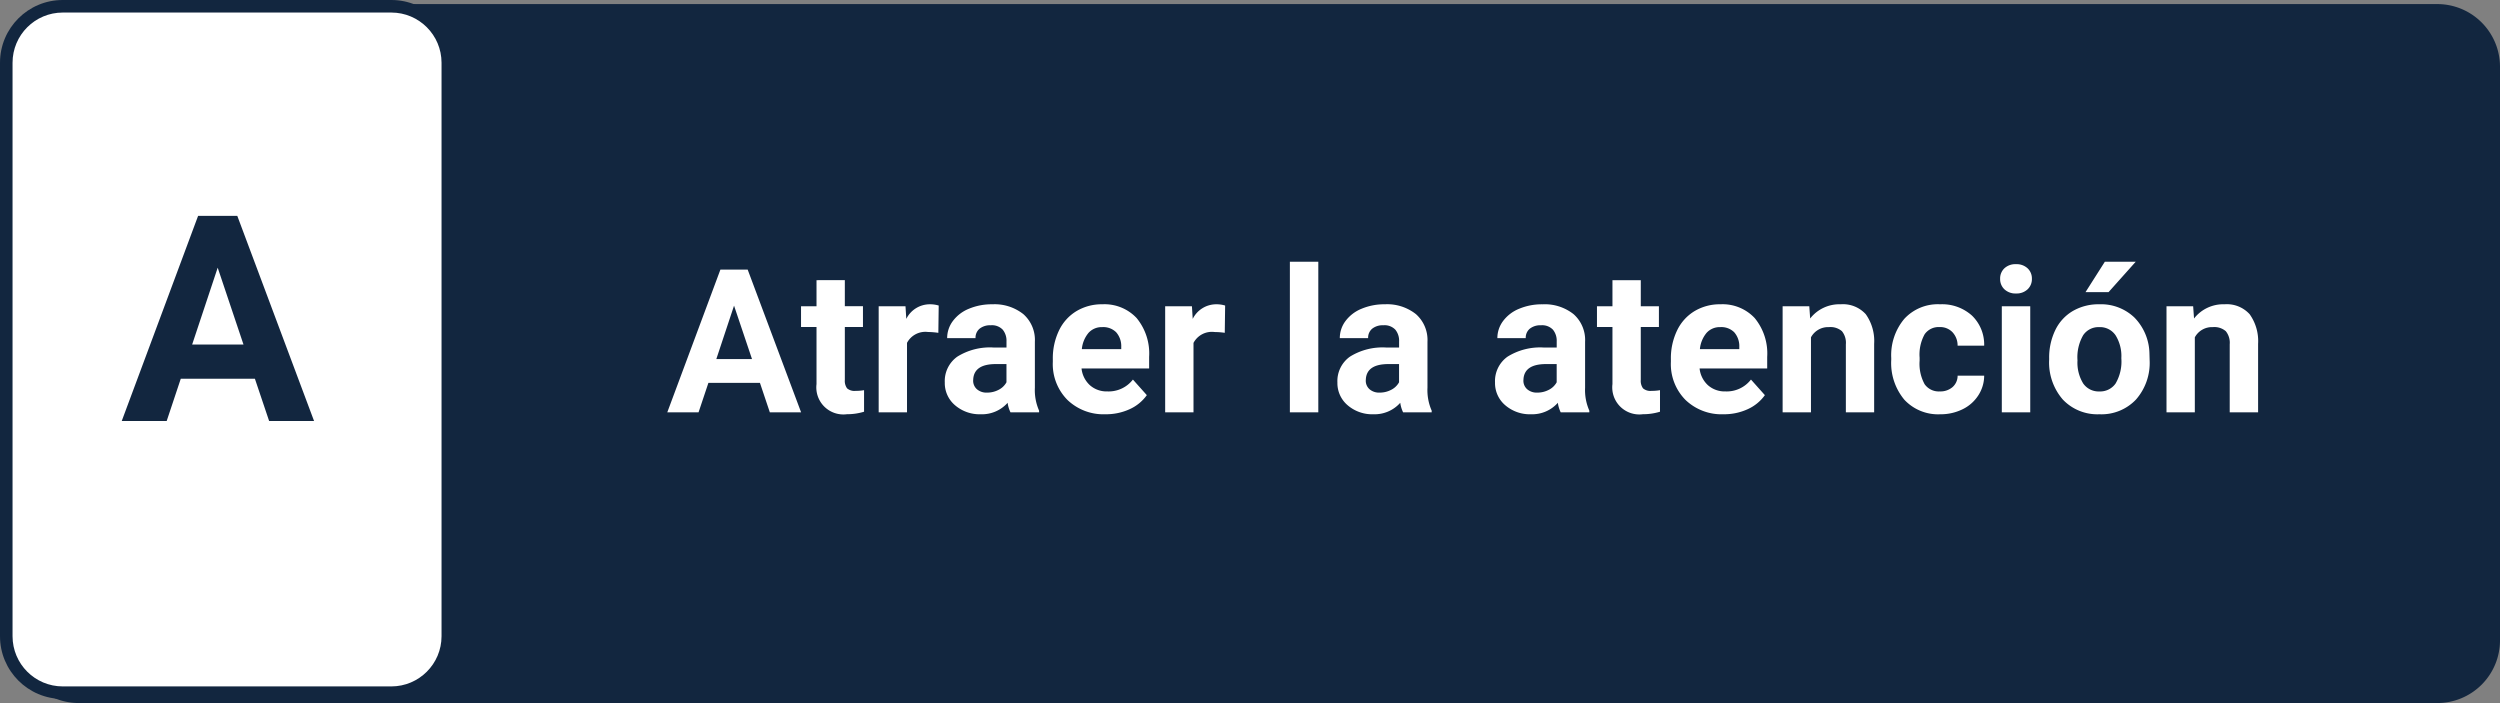 <svg xmlns="http://www.w3.org/2000/svg" width="199.246" height="56.031" viewBox="0 0 199.246 56.031">
  <rect x="0" y="0" width="199.246" height="56.031" fill="#808080" stroke="none"/>
  <g id="Grupo_909312" data-name="Grupo 909312" transform="translate(948 10082.694)">
    <path id="Trazado_622676" data-name="Trazado 622676" d="M5,0H192.965a5,5,0,0,1,5,5V50.706a5,5,0,0,1-5,5H5a5,5,0,0,1-5-5V5A5,5,0,0,1,5,0Z" transform="translate(-946.719 -10082.369)" fill="#12263f"/>
    <g id="Trazado_622677" data-name="Trazado 622677" transform="translate(-948 -10082.694)" fill="#fff">
      <path d="M 31.19 55.206 L 5 55.206 C 2.519 55.206 0.5 53.188 0.5 50.706 L 0.5 5 C 0.5 2.519 2.519 0.5 5 0.5 L 31.19 0.5 C 33.671 0.5 35.69 2.519 35.69 5 L 35.69 50.706 C 35.69 53.188 33.671 55.206 31.19 55.206 Z" stroke="none"/>
      <path d="M 5 1 C 2.794 1 1 2.794 1 5 L 1 50.706 C 1 52.912 2.794 54.706 5 54.706 L 31.19 54.706 C 33.396 54.706 35.19 52.912 35.19 50.706 L 35.19 5 C 35.19 2.794 33.396 1 31.19 1 L 5 1 M 5 0 L 31.19 0 C 33.951 0 36.19 2.239 36.19 5 L 36.19 50.706 C 36.19 53.468 33.951 55.706 31.19 55.706 L 5 55.706 C 2.239 55.706 -3.814697265625e-06 53.468 -3.814697265625e-06 50.706 L -3.814697265625e-06 5 C -3.814697265625e-06 2.239 2.239 0 5 0 Z" stroke="none" fill="#12263f"/>
    </g>
    <path id="Trazado_622678" data-name="Trazado 622678" d="M-56.4-2.344h-4.109L-61.293,0h-2.492l4.234-11.375h2.172L-53.121,0h-2.492Zm-3.477-1.9h2.844L-58.465-8.5Zm10.242-6.289v2.078h1.445V-6.8h-1.445v4.219a1.007,1.007,0,0,0,.18.672.9.9,0,0,0,.688.2,3.6,3.6,0,0,0,.664-.055V-.047a4.648,4.648,0,0,1-1.367.2,2.156,2.156,0,0,1-2.422-2.4V-6.8h-1.234V-8.453h1.234v-2.078Zm7.453,4.2A6.134,6.134,0,0,0-43-6.4a1.654,1.654,0,0,0-1.68.867V0h-2.258V-8.453H-44.8l.063,1.008a2.092,2.092,0,0,1,1.883-1.164,2.366,2.366,0,0,1,.7.1ZM-36.434,0a2.507,2.507,0,0,1-.227-.758,2.732,2.732,0,0,1-2.133.914,3,3,0,0,1-2.059-.719,2.312,2.312,0,0,1-.816-1.812,2.389,2.389,0,0,1,1-2.062,4.915,4.915,0,0,1,2.879-.727h1.039v-.484a1.393,1.393,0,0,0-.3-.937A1.183,1.183,0,0,0-38-6.937a1.345,1.345,0,0,0-.895.273.929.929,0,0,0-.324.75H-41.48a2.268,2.268,0,0,1,.453-1.359,3,3,0,0,1,1.281-.98,4.669,4.669,0,0,1,1.859-.355,3.689,3.689,0,0,1,2.48.785,2.747,2.747,0,0,1,.918,2.207v3.664a4.041,4.041,0,0,0,.336,1.82V0ZM-38.3-1.57a1.945,1.945,0,0,0,.922-.223,1.462,1.462,0,0,0,.625-.6V-3.844H-37.6q-1.7,0-1.8,1.172l-.008.133a.9.9,0,0,0,.3.7A1.153,1.153,0,0,0-38.3-1.57ZM-28.863.156A4.15,4.15,0,0,1-31.891-.984a4.054,4.054,0,0,1-1.168-3.039v-.219a5.106,5.106,0,0,1,.492-2.277,3.612,3.612,0,0,1,1.395-1.547,3.914,3.914,0,0,1,2.059-.543,3.508,3.508,0,0,1,2.73,1.094,4.444,4.444,0,0,1,1,3.1v.922H-30.77a2.1,2.1,0,0,0,.66,1.328,2,2,0,0,0,1.395.5,2.437,2.437,0,0,0,2.039-.945l1.109,1.242A3.389,3.389,0,0,1-26.941-.246,4.511,4.511,0,0,1-28.863.156Zm-.258-6.945a1.411,1.411,0,0,0-1.09.455,2.357,2.357,0,0,0-.535,1.3h3.141v-.181a1.681,1.681,0,0,0-.406-1.165A1.456,1.456,0,0,0-29.121-6.789Zm9.766.453a6.134,6.134,0,0,0-.812-.062,1.654,1.654,0,0,0-1.68.867V0h-2.258V-8.453h2.133l.063,1.008a2.092,2.092,0,0,1,1.883-1.164,2.366,2.366,0,0,1,.7.1ZM-11.9,0h-2.266V-12H-11.9Zm6.758,0a2.507,2.507,0,0,1-.227-.758A2.732,2.732,0,0,1-7.5.156,3,3,0,0,1-9.562-.562a2.312,2.312,0,0,1-.816-1.812,2.389,2.389,0,0,1,1-2.062A4.915,4.915,0,0,1-6.5-5.164h1.039v-.484a1.393,1.393,0,0,0-.3-.937,1.183,1.183,0,0,0-.949-.352,1.345,1.345,0,0,0-.895.273.929.929,0,0,0-.324.75h-2.258a2.268,2.268,0,0,1,.453-1.359,3,3,0,0,1,1.281-.98A4.669,4.669,0,0,1-6.6-8.609a3.689,3.689,0,0,1,2.48.785A2.747,2.747,0,0,1-3.2-5.617v3.664a4.041,4.041,0,0,0,.336,1.82V0ZM-7.012-1.57a1.945,1.945,0,0,0,.922-.223,1.462,1.462,0,0,0,.625-.6V-3.844h-.844q-1.7,0-1.8,1.172l-.008.133a.9.9,0,0,0,.3.7A1.153,1.153,0,0,0-7.012-1.57ZM7.418,0a2.507,2.507,0,0,1-.227-.758A2.732,2.732,0,0,1,5.059.156,3,3,0,0,1,3-.562a2.312,2.312,0,0,1-.816-1.812,2.389,2.389,0,0,1,1-2.062,4.915,4.915,0,0,1,2.879-.727H7.1v-.484a1.393,1.393,0,0,0-.3-.937,1.183,1.183,0,0,0-.949-.352,1.345,1.345,0,0,0-.895.273.929.929,0,0,0-.324.75H2.371a2.268,2.268,0,0,1,.453-1.359,3,3,0,0,1,1.281-.98,4.669,4.669,0,0,1,1.859-.355,3.689,3.689,0,0,1,2.48.785,2.747,2.747,0,0,1,.918,2.207v3.664A4.041,4.041,0,0,0,9.7-.133V0ZM5.551-1.57a1.945,1.945,0,0,0,.922-.223,1.462,1.462,0,0,0,.625-.6V-3.844H6.254q-1.7,0-1.8,1.172l-.008.133a.9.9,0,0,0,.3.7A1.153,1.153,0,0,0,5.551-1.57Zm8.25-8.961v2.078h1.445V-6.8H13.8v4.219a1.007,1.007,0,0,0,.18.672.9.9,0,0,0,.688.2,3.6,3.6,0,0,0,.664-.055V-.047a4.648,4.648,0,0,1-1.367.2,2.156,2.156,0,0,1-2.422-2.4V-6.8H10.309V-8.453h1.234v-2.078ZM20.395.156A4.15,4.15,0,0,1,17.367-.984,4.054,4.054,0,0,1,16.2-4.023v-.219a5.106,5.106,0,0,1,.492-2.277,3.612,3.612,0,0,1,1.395-1.547,3.914,3.914,0,0,1,2.059-.543,3.508,3.508,0,0,1,2.73,1.094,4.444,4.444,0,0,1,1,3.1v.922H18.488a2.1,2.1,0,0,0,.66,1.328,2,2,0,0,0,1.395.5,2.437,2.437,0,0,0,2.039-.945l1.109,1.242A3.389,3.389,0,0,1,22.316-.246,4.511,4.511,0,0,1,20.395.156Zm-.258-6.945a1.411,1.411,0,0,0-1.09.455,2.357,2.357,0,0,0-.535,1.3h3.141v-.181a1.681,1.681,0,0,0-.406-1.165A1.456,1.456,0,0,0,20.137-6.789ZM27.23-8.453l.07.977a2.951,2.951,0,0,1,2.43-1.133,2.453,2.453,0,0,1,2,.789A3.682,3.682,0,0,1,32.4-5.461V0H30.145V-5.419a1.47,1.47,0,0,0-.312-1.045,1.4,1.4,0,0,0-1.039-.325,1.553,1.553,0,0,0-1.43.814V0H25.105V-8.453Zm10.4,6.789a1.481,1.481,0,0,0,1.016-.344,1.2,1.2,0,0,0,.406-.914h2.117A2.9,2.9,0,0,1,40.7-1.348,3.093,3.093,0,0,1,39.438-.238a3.949,3.949,0,0,1-1.77.395A3.67,3.67,0,0,1,34.809-1,4.56,4.56,0,0,1,33.762-4.18v-.148A4.508,4.508,0,0,1,34.8-7.445a3.627,3.627,0,0,1,2.852-1.164,3.555,3.555,0,0,1,2.543.9,3.2,3.2,0,0,1,.973,2.4H39.051a1.551,1.551,0,0,0-.406-1.072,1.354,1.354,0,0,0-1.031-.412,1.36,1.36,0,0,0-1.191.575,3.333,3.333,0,0,0-.4,1.866v.235a3.375,3.375,0,0,0,.4,1.878A1.377,1.377,0,0,0,37.629-1.664ZM44.84,0H42.574V-8.453H44.84Zm-2.4-10.641a1.112,1.112,0,0,1,.34-.836,1.277,1.277,0,0,1,.926-.328,1.28,1.28,0,0,1,.922.328,1.105,1.105,0,0,1,.344.836,1.108,1.108,0,0,1-.348.844,1.283,1.283,0,0,1-.918.328,1.283,1.283,0,0,1-.918-.328A1.108,1.108,0,0,1,42.441-10.641ZM46.348-4.3a5.013,5.013,0,0,1,.484-2.242A3.546,3.546,0,0,1,48.227-8.07a4.069,4.069,0,0,1,2.113-.539,3.849,3.849,0,0,1,2.793,1.047A4.2,4.2,0,0,1,54.34-4.719l.016.578A4.418,4.418,0,0,1,53.27-1.02,3.775,3.775,0,0,1,50.355.156a3.793,3.793,0,0,1-2.918-1.172A4.5,4.5,0,0,1,46.348-4.2Zm2.258.16A3.16,3.16,0,0,0,49.059-2.3a1.5,1.5,0,0,0,1.3.638,1.5,1.5,0,0,0,1.281-.63A3.457,3.457,0,0,0,52.1-4.309a3.128,3.128,0,0,0-.461-1.831,1.5,1.5,0,0,0-1.3-.649,1.474,1.474,0,0,0-1.281.646A3.516,3.516,0,0,0,48.605-4.144ZM50.785-12h2.461L51.082-9.578H49.246Zm7.039,3.547.07.977a2.951,2.951,0,0,1,2.43-1.133,2.453,2.453,0,0,1,2,.789A3.682,3.682,0,0,1,63-5.461V0H60.738V-5.419a1.47,1.47,0,0,0-.312-1.045,1.4,1.4,0,0,0-1.039-.325,1.553,1.553,0,0,0-1.43.814V0H55.7V-8.453Z" transform="translate(-831.033 -10049.834)" fill="#fff"/>
    <path id="Trazado_622679" data-name="Trazado 622679" d="M2.954-3.369H-2.954L-4.077,0H-7.659l6.087-16.352H1.55L7.67,0H4.088Zm-5-2.729H2.044L-.011-12.219Z" transform="translate(-930.639 -10049.14)" fill="#12263f"/>
  </g>
</svg>
